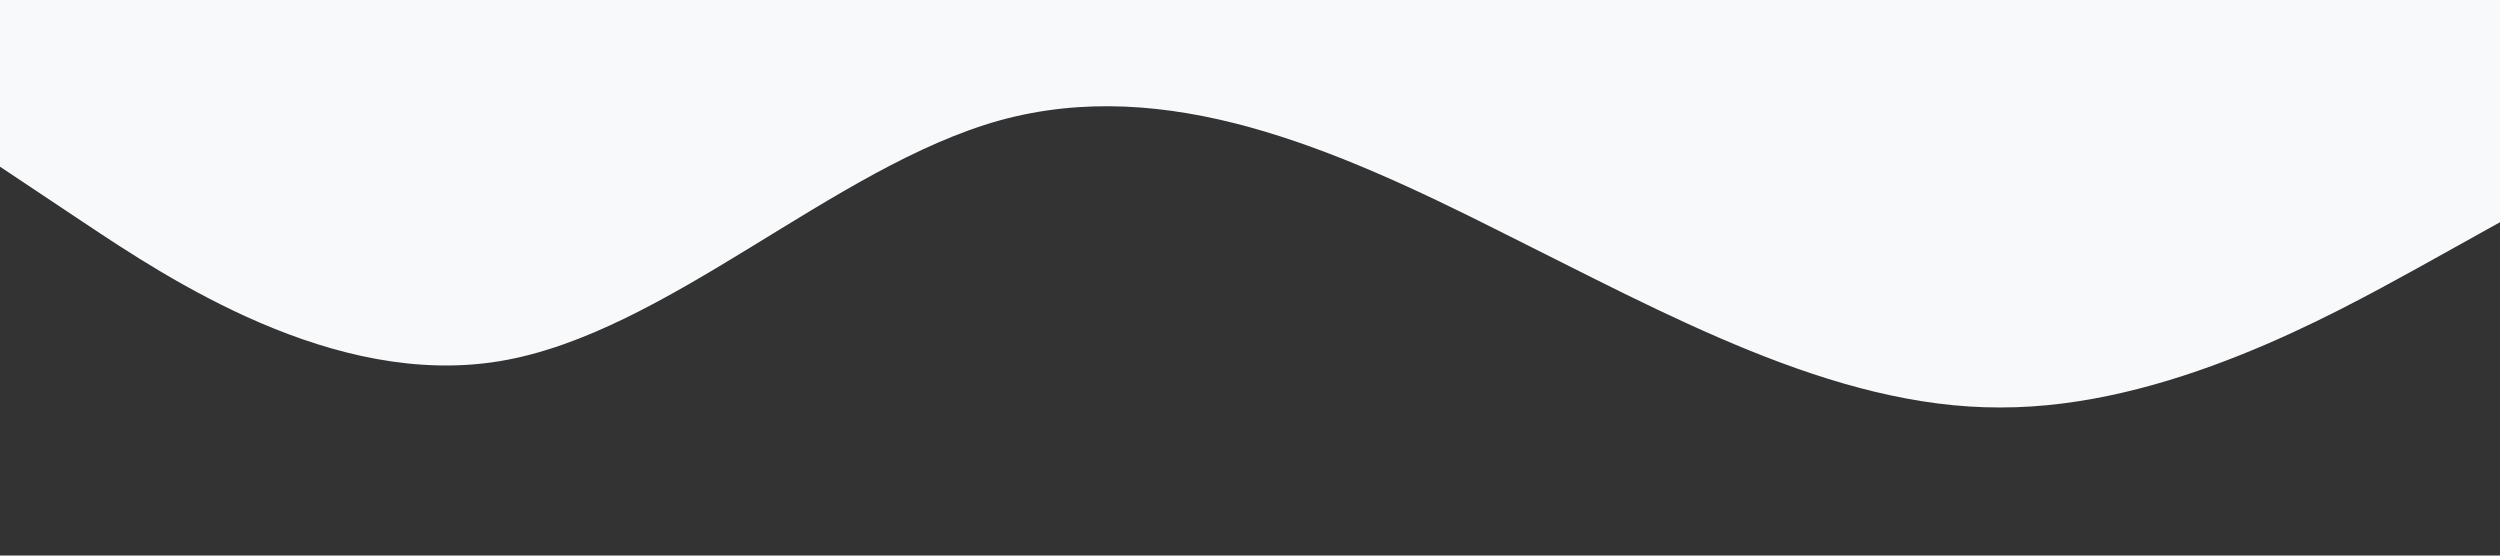 <?xml version="1.0" standalone="no"?><svg xmlns="http://www.w3.org/2000/svg" viewBox="0 0 1440 320"><rect x="0" y="0" width="1440" height="320" fill="#333333" stroke="none"/><path fill="#f8f9fa" fill-opacity="1" d="M0,96L48,128C96,160,192,224,288,208C384,192,480,96,576,69.3C672,43,768,85,864,133.3C960,181,1056,235,1152,234.7C1248,235,1344,181,1392,154.7L1440,128L1440,0L1392,0C1344,0,1248,0,1152,0C1056,0,960,0,864,0C768,0,672,0,576,0C480,0,384,0,288,0C192,0,96,0,48,0L0,0Z"></path></svg>